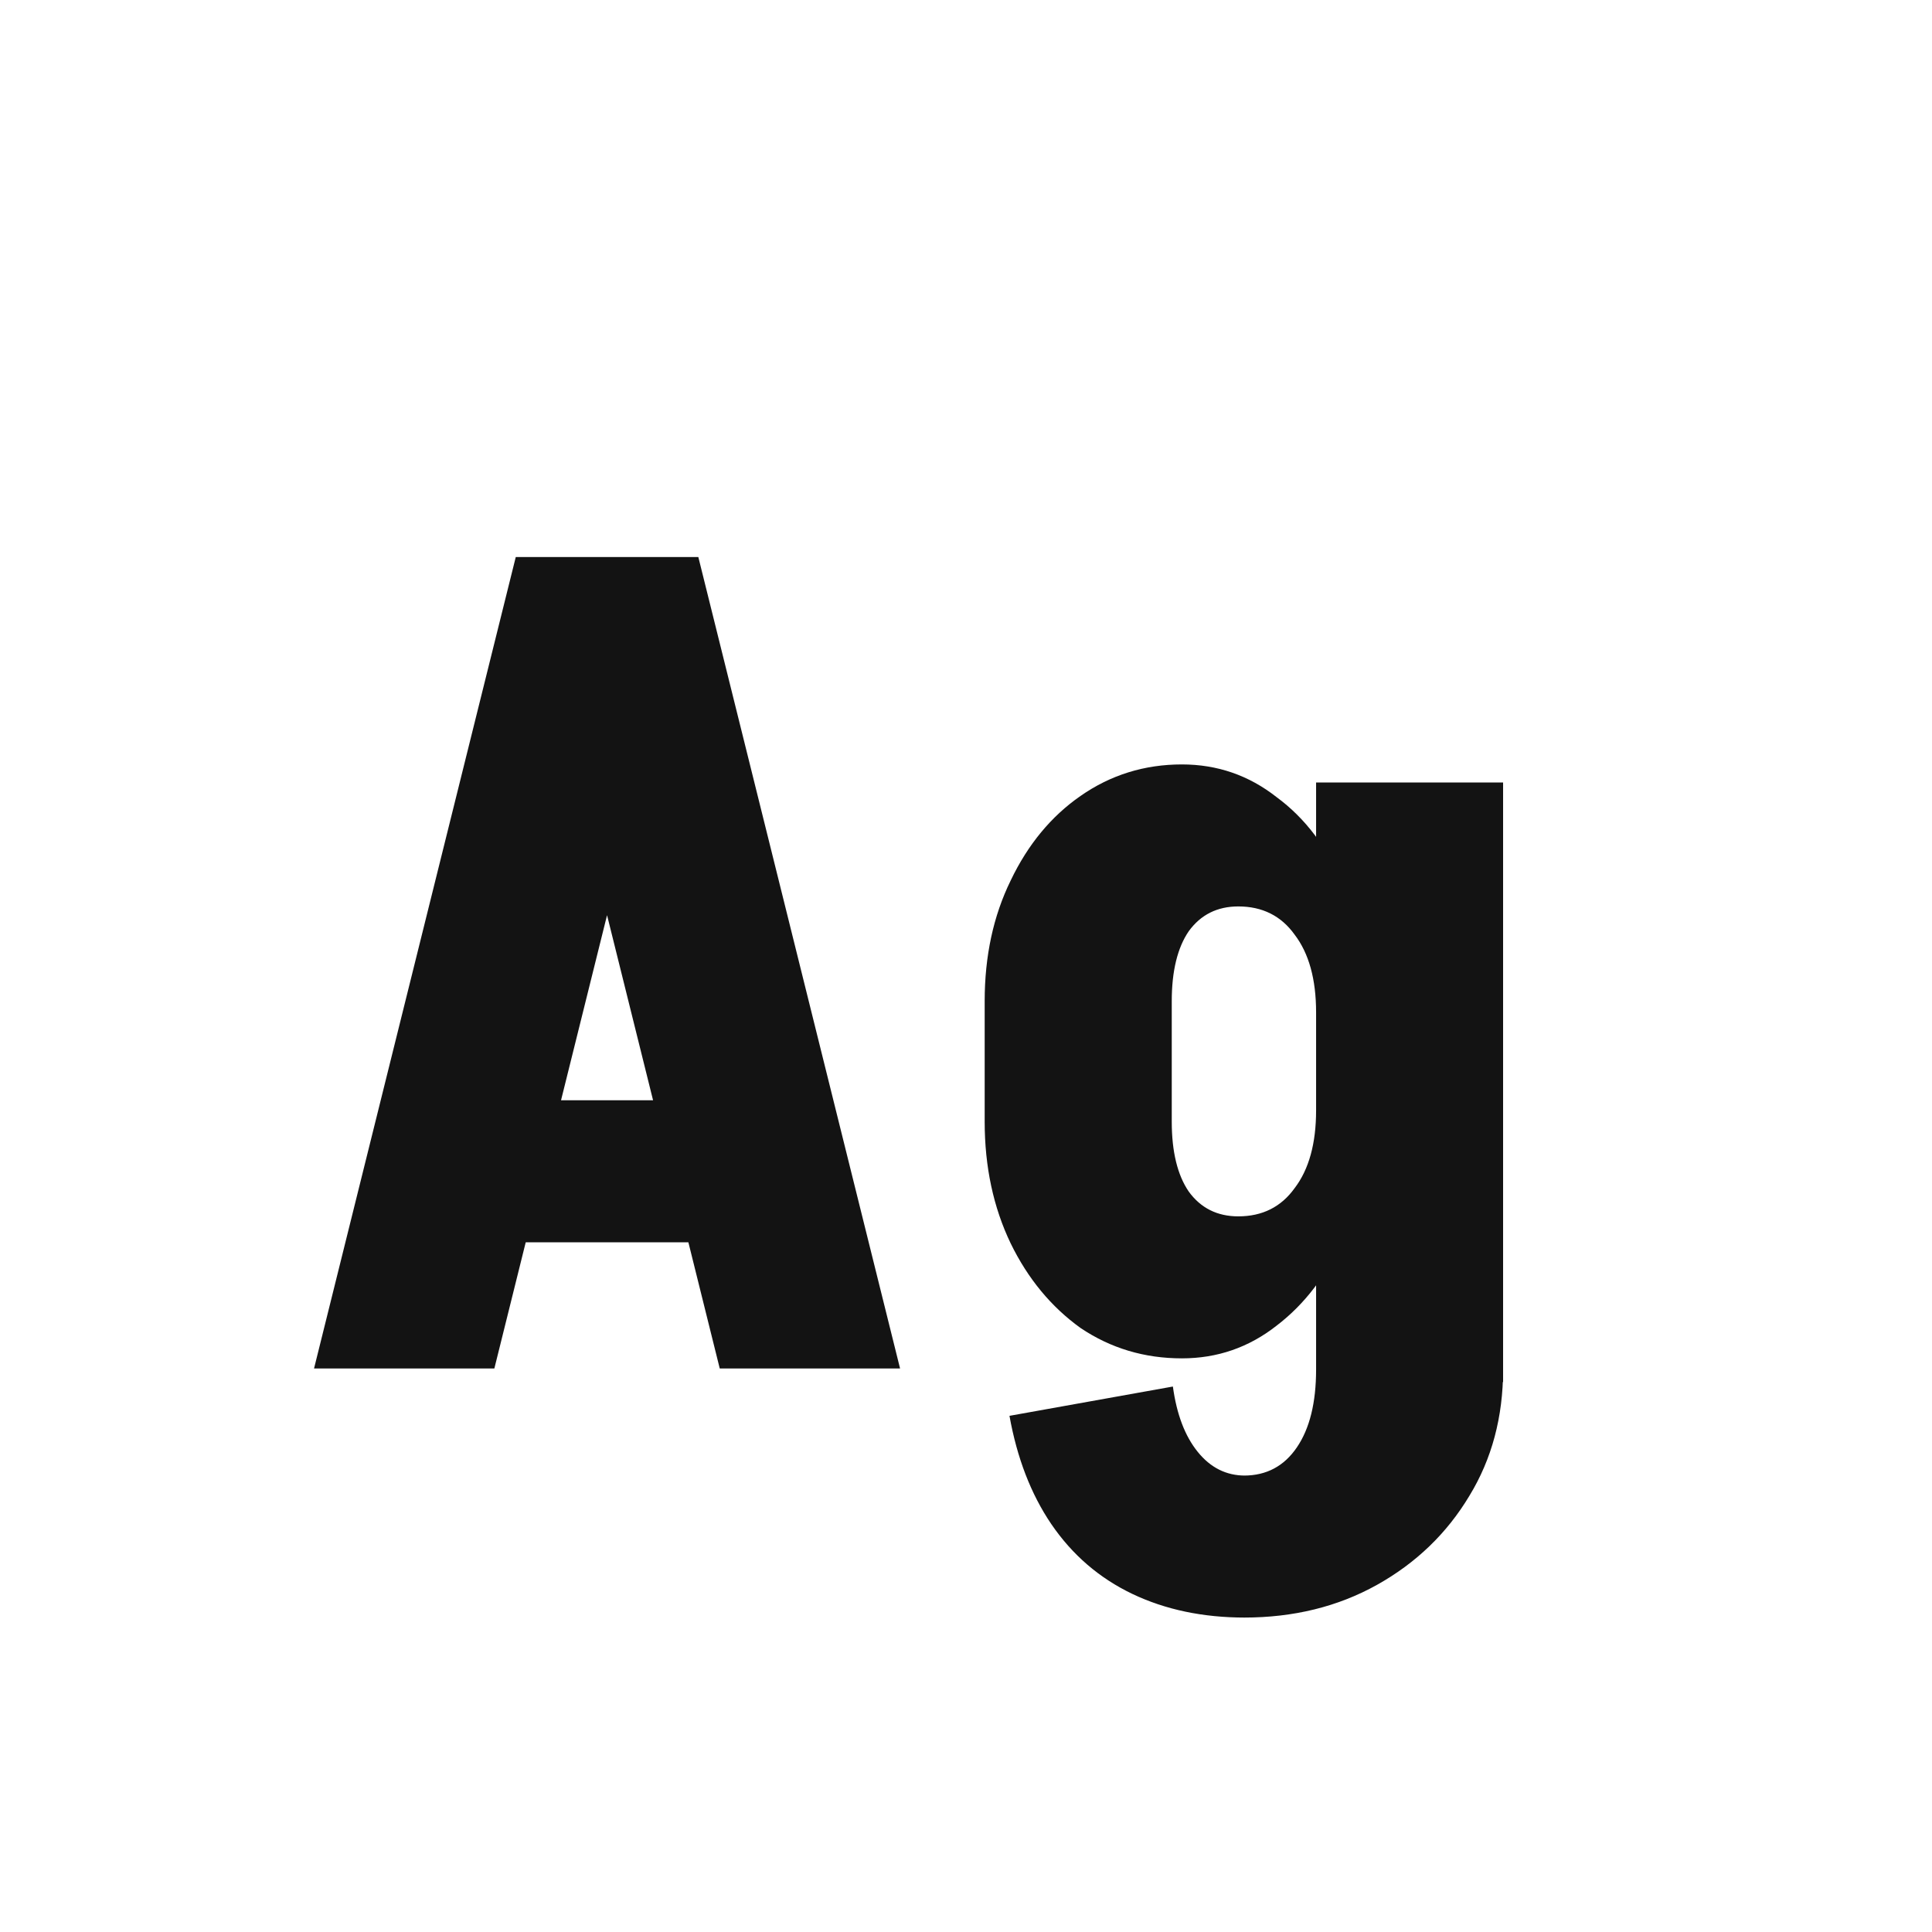 <svg width="24" height="24" viewBox="0 0 24 24" fill="none" xmlns="http://www.w3.org/2000/svg">
<path d="M6.043 15.432V13.668H9.627V15.432H6.043ZM8.647 6.92L6.141 17H3.901L6.407 6.92H8.647ZM8.675 6.92L11.181 17H8.941L6.435 6.92H8.675ZM16.349 17.168V9.72H18.672V17.168H16.349ZM12.232 13.948V12.422H14.556V13.948H12.232ZM14.556 12.436H12.232C12.232 11.876 12.34 11.377 12.555 10.938C12.769 10.49 13.059 10.14 13.422 9.888C13.796 9.627 14.216 9.496 14.682 9.496L15.383 11.26C15.121 11.26 14.916 11.363 14.767 11.568C14.627 11.773 14.556 12.063 14.556 12.436ZM16.992 12.576H16.349C16.349 12.165 16.26 11.843 16.082 11.61C15.915 11.377 15.681 11.26 15.383 11.26L14.682 9.496C15.121 9.496 15.513 9.631 15.858 9.902C16.213 10.163 16.488 10.527 16.684 10.994C16.89 11.461 16.992 11.988 16.992 12.576ZM14.556 13.934C14.556 14.307 14.627 14.597 14.767 14.802C14.916 15.007 15.121 15.11 15.383 15.11L14.682 16.874C14.216 16.874 13.796 16.748 13.422 16.496C13.059 16.235 12.769 15.885 12.555 15.446C12.34 14.998 12.232 14.494 12.232 13.934H14.556ZM16.992 13.794C16.992 14.382 16.89 14.909 16.684 15.376C16.488 15.833 16.213 16.197 15.858 16.468C15.513 16.739 15.121 16.874 14.682 16.874L15.383 15.11C15.681 15.11 15.915 14.993 16.082 14.76C16.26 14.527 16.349 14.205 16.349 13.794H16.992ZM18.672 17.014C18.672 17.602 18.532 18.125 18.253 18.582C17.973 19.049 17.59 19.417 17.105 19.688C16.619 19.959 16.069 20.094 15.453 20.094V18.33C15.732 18.33 15.952 18.213 16.11 17.98C16.269 17.747 16.349 17.425 16.349 17.014H18.672ZM14.57 17.224C14.617 17.569 14.72 17.84 14.879 18.036C15.037 18.232 15.233 18.33 15.466 18.33V20.094C14.944 20.094 14.477 19.996 14.066 19.8C13.656 19.604 13.32 19.315 13.059 18.932C12.806 18.559 12.634 18.111 12.54 17.588L14.57 17.224Z" fill="#131313"/>
</svg>
